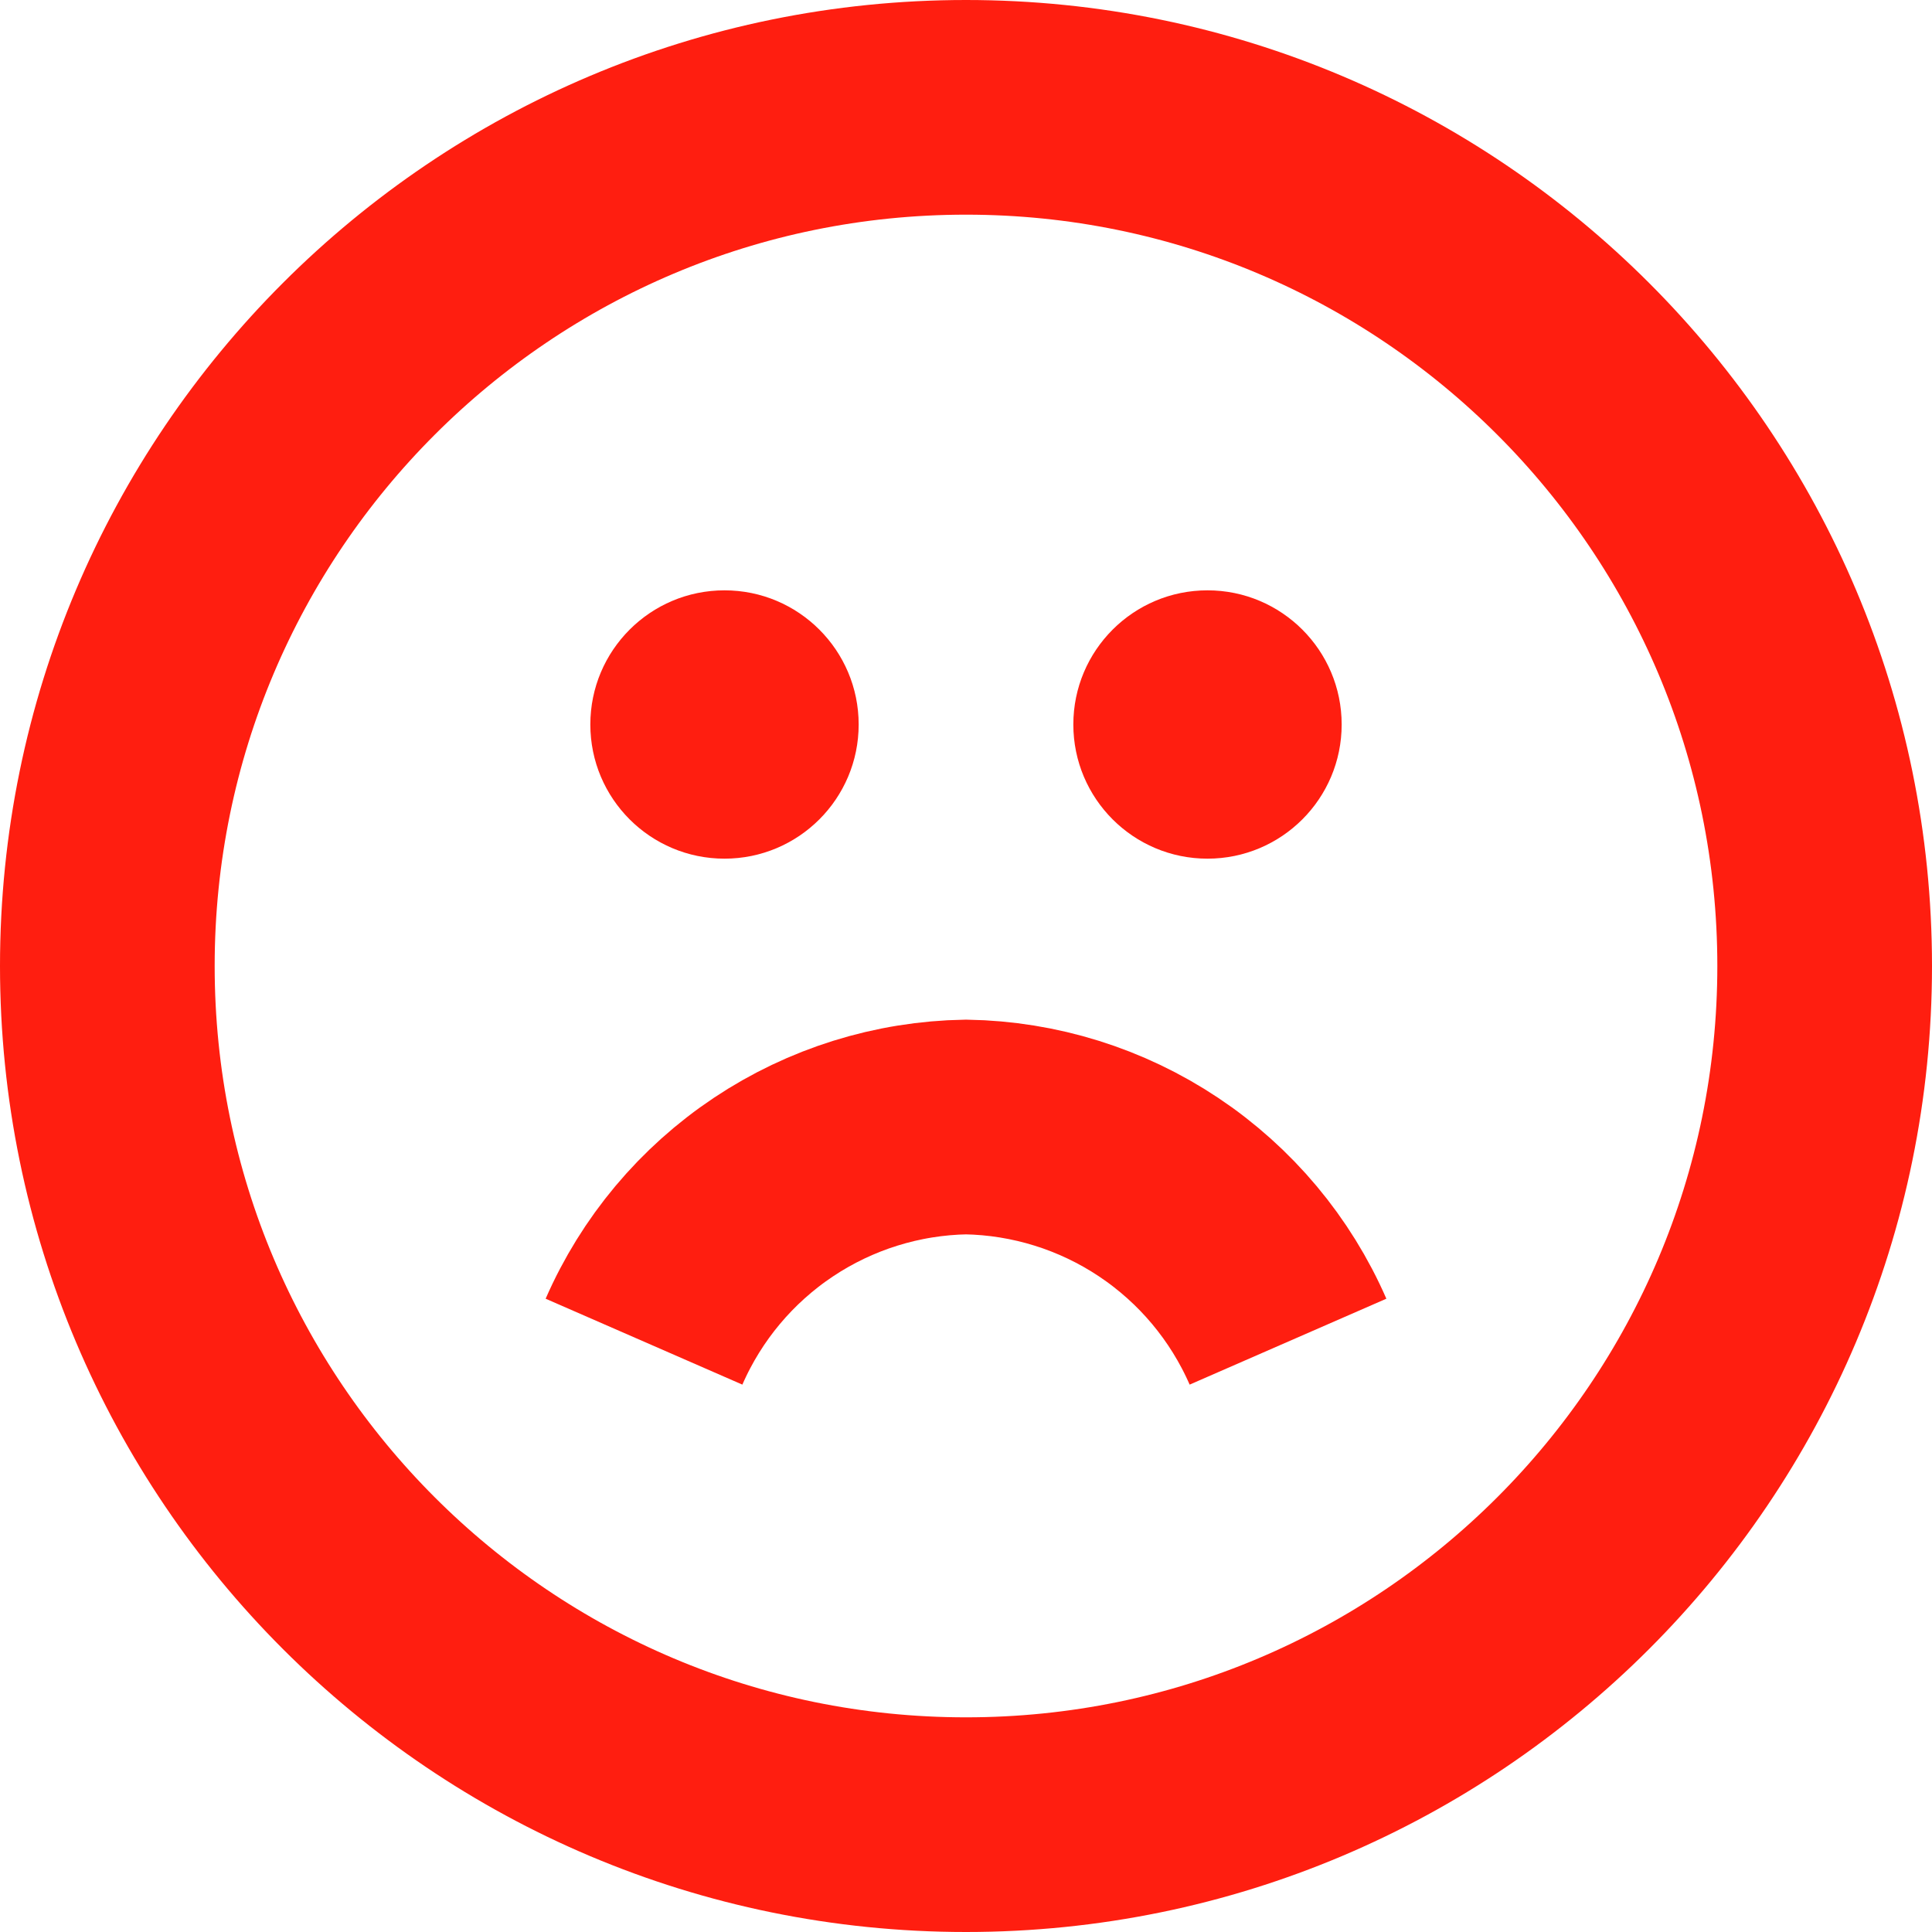 <svg width="20" height="20" viewBox="0 0 2500 2500" fill="none" xmlns="http://www.w3.org/2000/svg">
    <path d="M1250 2361.11C1863.65 2361.11 2361.11 1863.65 2361.11 1250C2361.11 636.35 1863.65 138.889 1250 138.889C636.35 138.889 138.889 636.35 138.889 1250C138.889 1863.65 636.35 2361.11 1250 2361.11Z" stroke="#FF1E10" stroke-width="277.778" stroke-miterlimit="10" />
    <path d="M937.5 1111.11C1033.38 1111.11 1111.11 1033.38 1111.11 937.5C1111.11 841.617 1033.38 763.889 937.5 763.889C841.617 763.889 763.889 841.617 763.889 937.5C763.889 1033.38 841.617 1111.11 937.5 1111.11Z" fill="#FF1E10" />
    <path d="M1562.5 1111.11C1658.38 1111.11 1736.11 1033.38 1736.11 937.5C1736.11 841.617 1658.38 763.889 1562.5 763.889C1466.62 763.889 1388.89 841.617 1388.89 937.5C1388.89 1033.38 1466.62 1111.11 1562.5 1111.11Z" fill="#FF1E10" />
    <path d="M833.333 1736.11C868.86 1654.75 927.022 1585.31 1000.89 1536.06C1074.76 1486.81 1161.23 1459.83 1250 1458.33C1338.77 1459.83 1425.24 1486.81 1499.11 1536.06C1572.98 1585.31 1631.14 1654.75 1666.67 1736.11" stroke="#FF1E10" stroke-width="277.778" stroke-miterlimit="10" />
</svg>